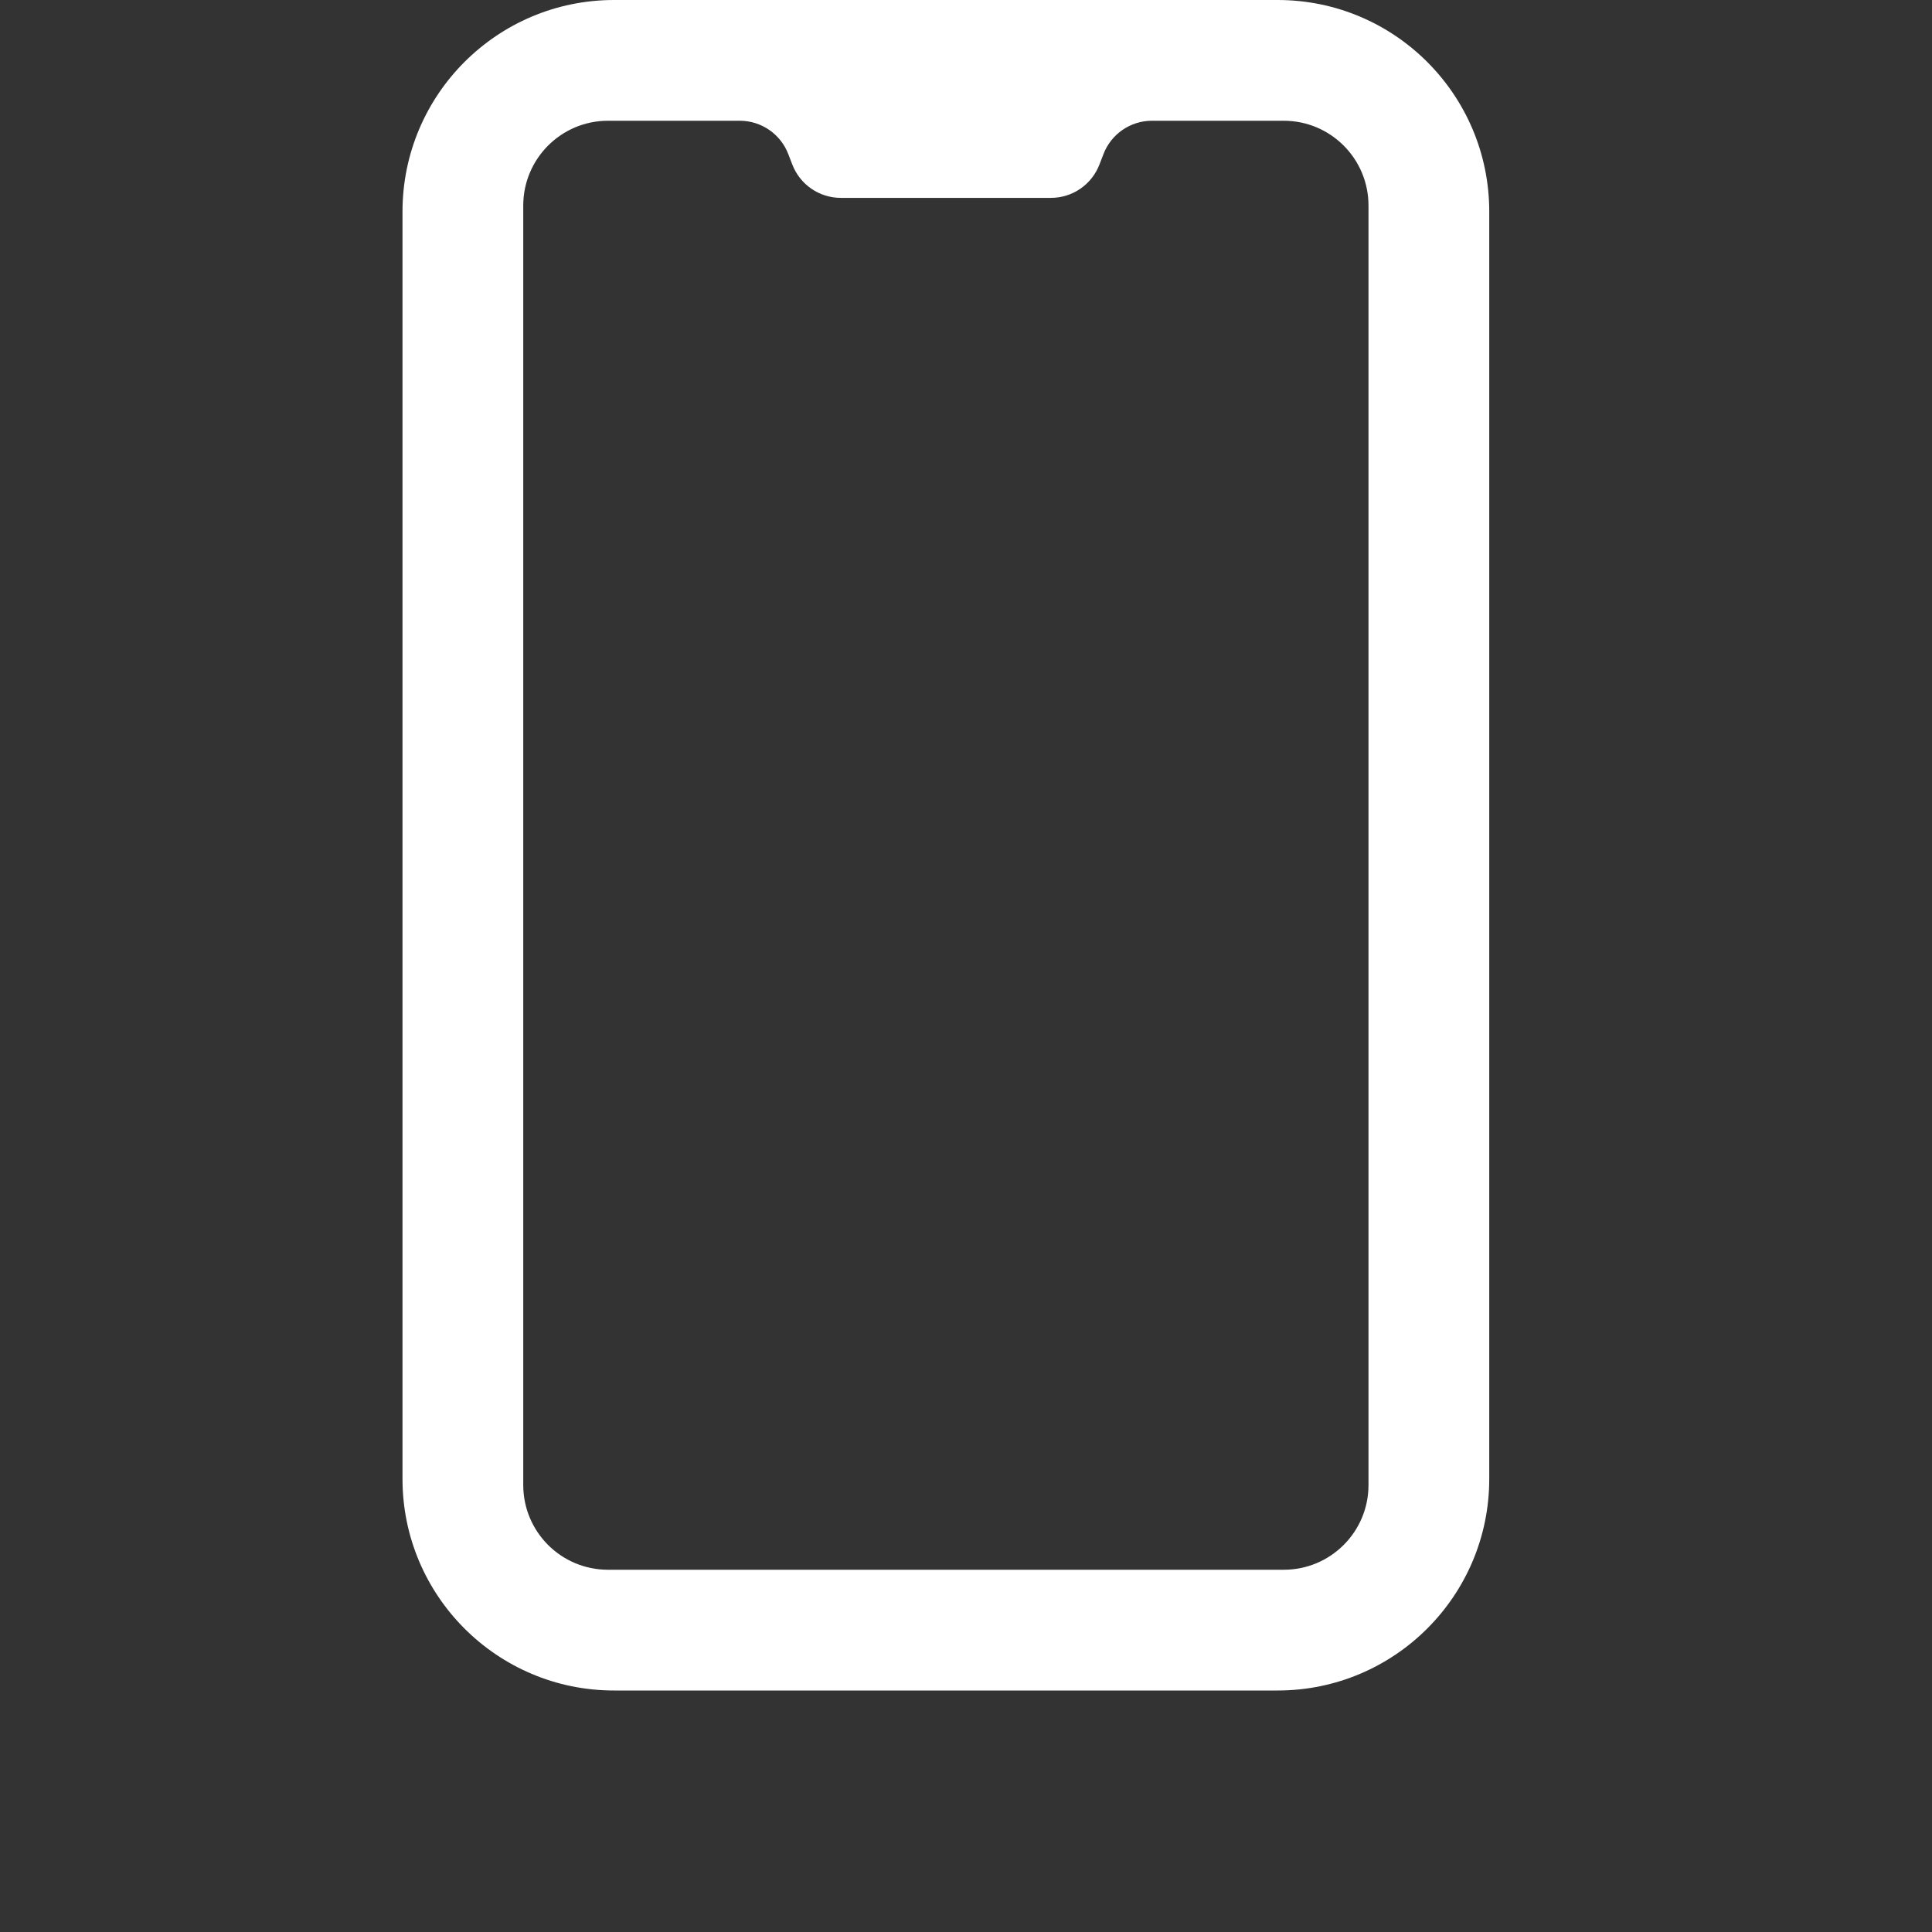 <svg viewBox="0 0 24 24" xmlns="http://www.w3.org/2000/svg" width="24">
  <rect x="0" y="0" width="24" height="24" fill="#333333" stroke="none"/>
  <path fill="#fff" d="M17,20.447 C17,21.029 16.529,21.5 15.947,21.5 L7.553,21.5 C6.971,21.5 6.5,21.029 6.5,20.447 L6.5,4.554 C6.5,3.972 6.971,3.5 7.553,3.5 L9.19,3.5 C9.458,3.5 9.698,3.666 9.793,3.916 L9.842,4.043 C9.938,4.293 10.177,4.458 10.445,4.458 L13.055,4.458 C13.323,4.458 13.562,4.293 13.658,4.043 L13.707,3.916 C13.802,3.666 14.042,3.5 14.31,3.5 L15.947,3.5 C16.529,3.5 17,3.972 17,4.554 L17,20.447 Z M15.871,2 L7.628,2 C6.177,2 5,3.177 5,4.629 L5,20.372 C5,21.823 6.177,23 7.628,23 L15.871,23 C17.323,23 18.5,21.823 18.5,20.372 L18.5,4.629 C18.5,3.177 17.323,2 15.871,2 L15.871,2 Z" transform="translate(0 -2)"></path>
</svg>
